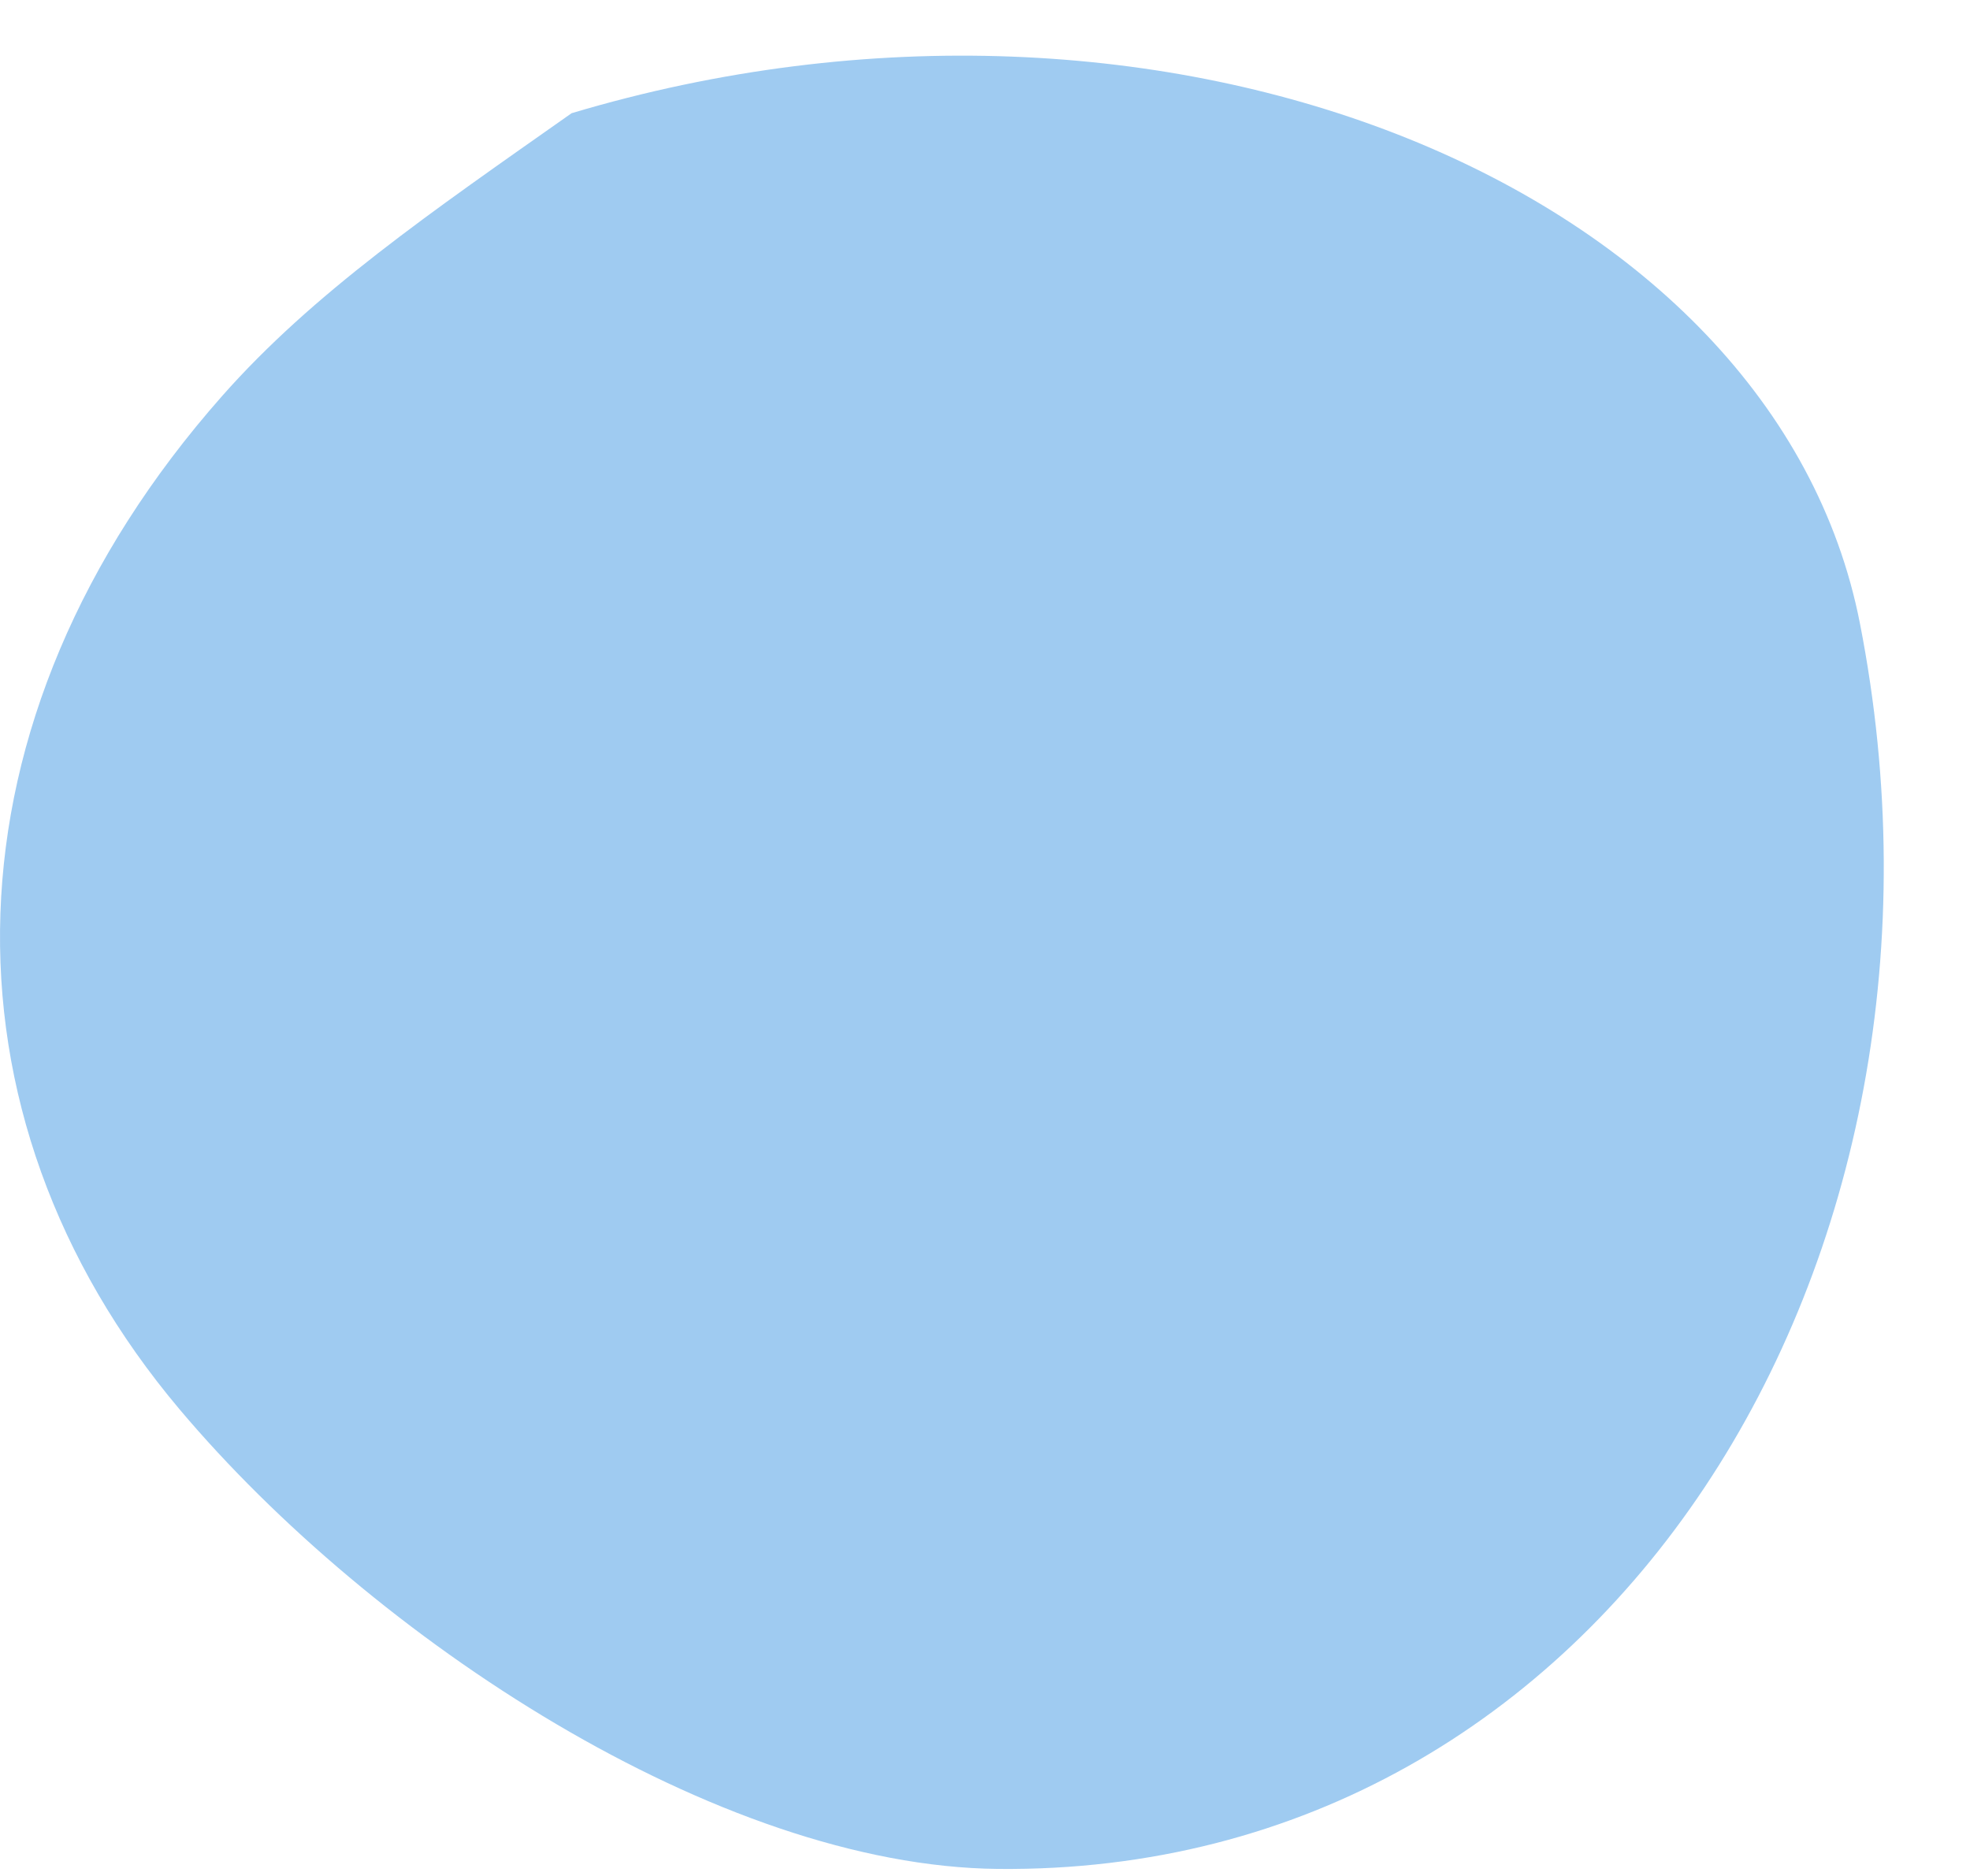<svg width="21" height="20" viewBox="0 0 21 20" fill="none" xmlns="http://www.w3.org/2000/svg">
<path d="M6.093 1.207C12.435 -0.688 18.915 1.997 19.826 6.643C21.159 13.442 17.14 19.99 10.637 19.925C7.653 19.895 3.972 17.467 1.914 15.025C-0.737 11.879 -0.678 7.672 2.366 4.224C3.336 3.125 4.584 2.269 6.093 1.207Z" fill="#9FCBF1"/>
</svg>
